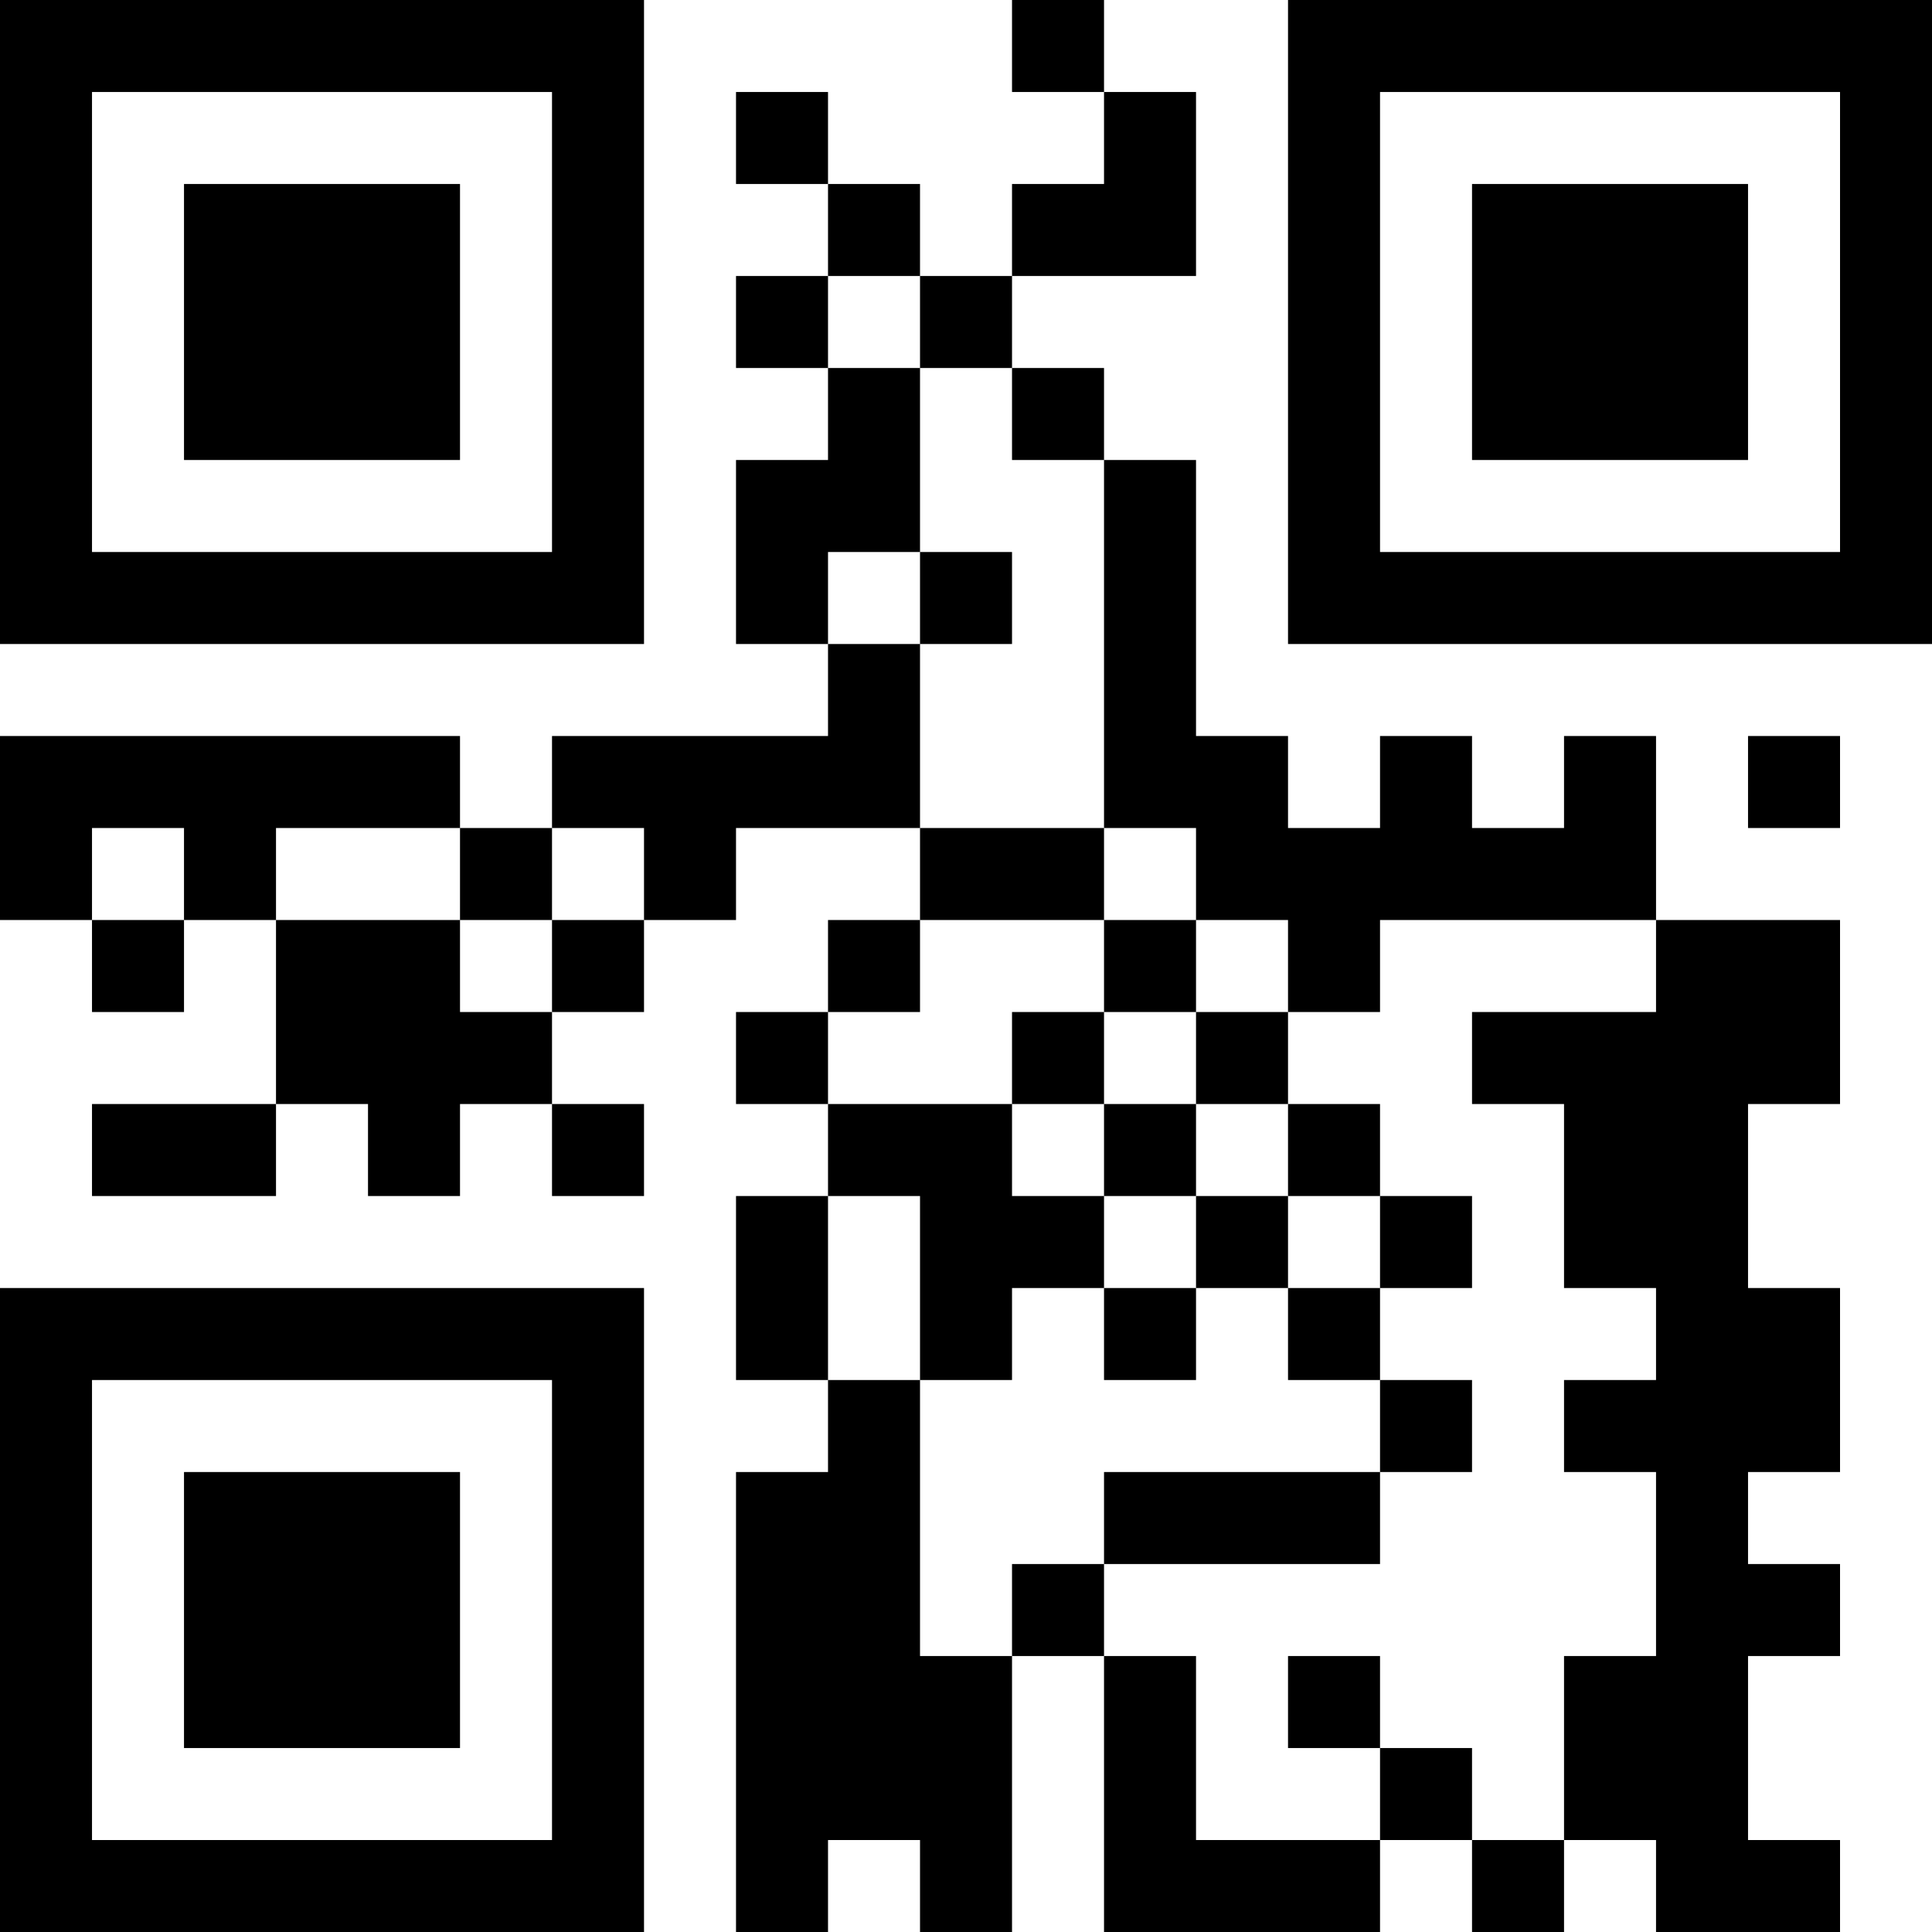<?xml version="1.0" encoding="UTF-8"?>
<svg xmlns="http://www.w3.org/2000/svg" version="1.1" width="200" height="200" viewBox="0 0 200 200"><rect x="0" y="0" width="200" height="200" fill="#ffffff"/><g transform="scale(9.524)"><g transform="translate(0,0)"><path fill-rule="evenodd" d="M11 0L11 1L12 1L12 2L11 2L11 3L10 3L10 2L9 2L9 1L8 1L8 2L9 2L9 3L8 3L8 4L9 4L9 5L8 5L8 7L9 7L9 8L6 8L6 9L5 9L5 8L0 8L0 10L1 10L1 11L2 11L2 10L3 10L3 12L1 12L1 13L3 13L3 12L4 12L4 13L5 13L5 12L6 12L6 13L7 13L7 12L6 12L6 11L7 11L7 10L8 10L8 9L10 9L10 10L9 10L9 11L8 11L8 12L9 12L9 13L8 13L8 15L9 15L9 16L8 16L8 21L9 21L9 20L10 20L10 21L11 21L11 18L12 18L12 21L15 21L15 20L16 20L16 21L17 21L17 20L18 20L18 21L20 21L20 20L19 20L19 18L20 18L20 17L19 17L19 16L20 16L20 14L19 14L19 12L20 12L20 10L18 10L18 8L17 8L17 9L16 9L16 8L15 8L15 9L14 9L14 8L13 8L13 5L12 5L12 4L11 4L11 3L13 3L13 1L12 1L12 0ZM9 3L9 4L10 4L10 6L9 6L9 7L10 7L10 9L12 9L12 10L10 10L10 11L9 11L9 12L11 12L11 13L12 13L12 14L11 14L11 15L10 15L10 13L9 13L9 15L10 15L10 18L11 18L11 17L12 17L12 18L13 18L13 20L15 20L15 19L16 19L16 20L17 20L17 18L18 18L18 16L17 16L17 15L18 15L18 14L17 14L17 12L16 12L16 11L18 11L18 10L15 10L15 11L14 11L14 10L13 10L13 9L12 9L12 5L11 5L11 4L10 4L10 3ZM10 6L10 7L11 7L11 6ZM19 8L19 9L20 9L20 8ZM1 9L1 10L2 10L2 9ZM3 9L3 10L5 10L5 11L6 11L6 10L7 10L7 9L6 9L6 10L5 10L5 9ZM12 10L12 11L11 11L11 12L12 12L12 13L13 13L13 14L12 14L12 15L13 15L13 14L14 14L14 15L15 15L15 16L12 16L12 17L15 17L15 16L16 16L16 15L15 15L15 14L16 14L16 13L15 13L15 12L14 12L14 11L13 11L13 10ZM12 11L12 12L13 12L13 13L14 13L14 14L15 14L15 13L14 13L14 12L13 12L13 11ZM14 18L14 19L15 19L15 18ZM0 0L0 7L7 7L7 0ZM1 1L1 6L6 6L6 1ZM2 2L2 5L5 5L5 2ZM14 0L14 7L21 7L21 0ZM15 1L15 6L20 6L20 1ZM16 2L16 5L19 5L19 2ZM0 14L0 21L7 21L7 14ZM1 15L1 20L6 20L6 15ZM2 16L2 19L5 19L5 16Z" fill="#000000"/></g></g></svg>
